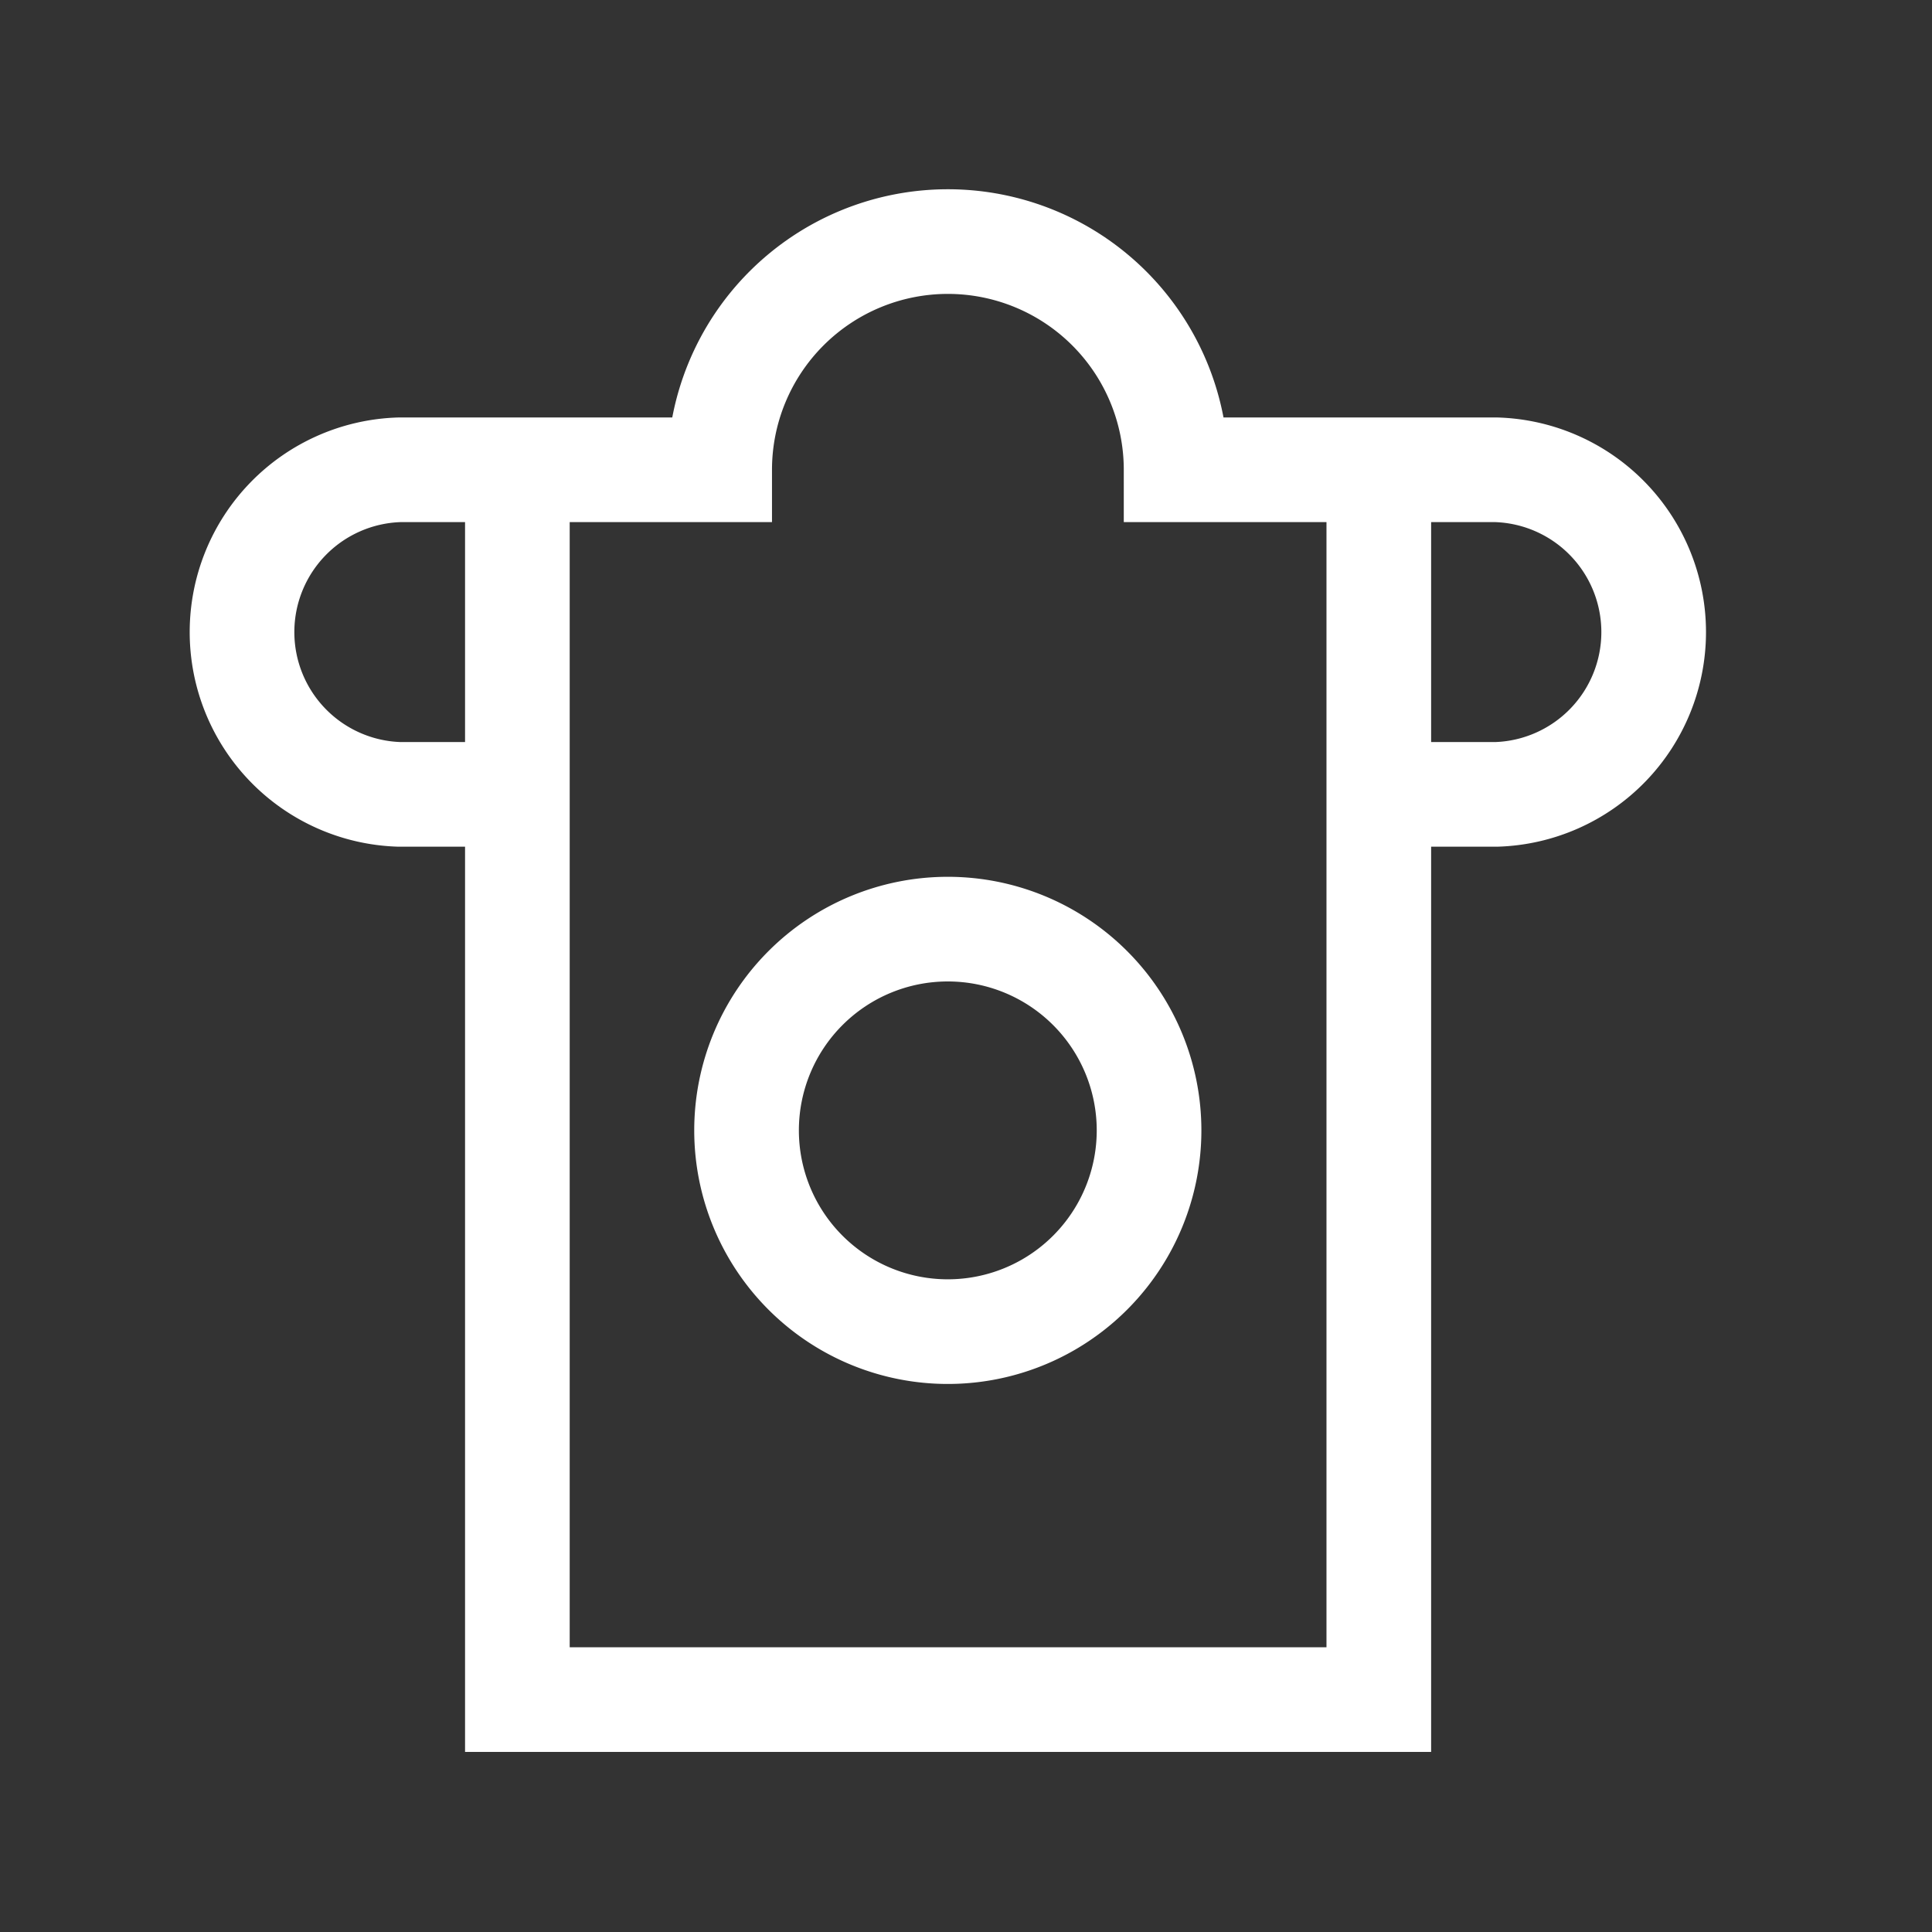 <svg id="ic_nap-tien-dien-tu" xmlns="http://www.w3.org/2000/svg" width="24" height="24" viewBox="0 0 24 24">
  <rect x="0" y="0" width="24" height="24" fill="#333333" stroke="none"/>
  <g id="Rectangle_268" data-name="Rectangle 268" fill="#fff" stroke="#707070" stroke-width="1" opacity="0">
    <rect width="24" height="24" stroke="none"/>
    <rect x="0.5" y="0.5" width="23" height="23" fill="none"/>
  </g>
  <g id="white_38_x_38_9_" data-name="white_38_x_38 (9)" transform="translate(0.16 0.236)">
    <path id="Path_413" data-name="Path 413" d="M14.114,13.806a2.5,2.5,0,1,0-2.5,2.5,2.5,2.5,0,0,0,2.5-2.5ZM6.267,9.632H4.8A2.017,2.017,0,0,1,4.8,5.6h3.98a2.835,2.835,0,1,1,5.67,0h3.979a2.017,2.017,0,0,1,0,4.032H16.968" fill="none" stroke="#fff" stroke-width="1.3" fill-rule="evenodd"/>
    <path id="Path_414" data-name="Path 414" d="M18.361,6.752V22.03H7.66V6.752" transform="translate(-1.393 -1.153)" fill="none" stroke="#fff" stroke-width="1.3" fill-rule="evenodd"/>
  </g>
</svg>
